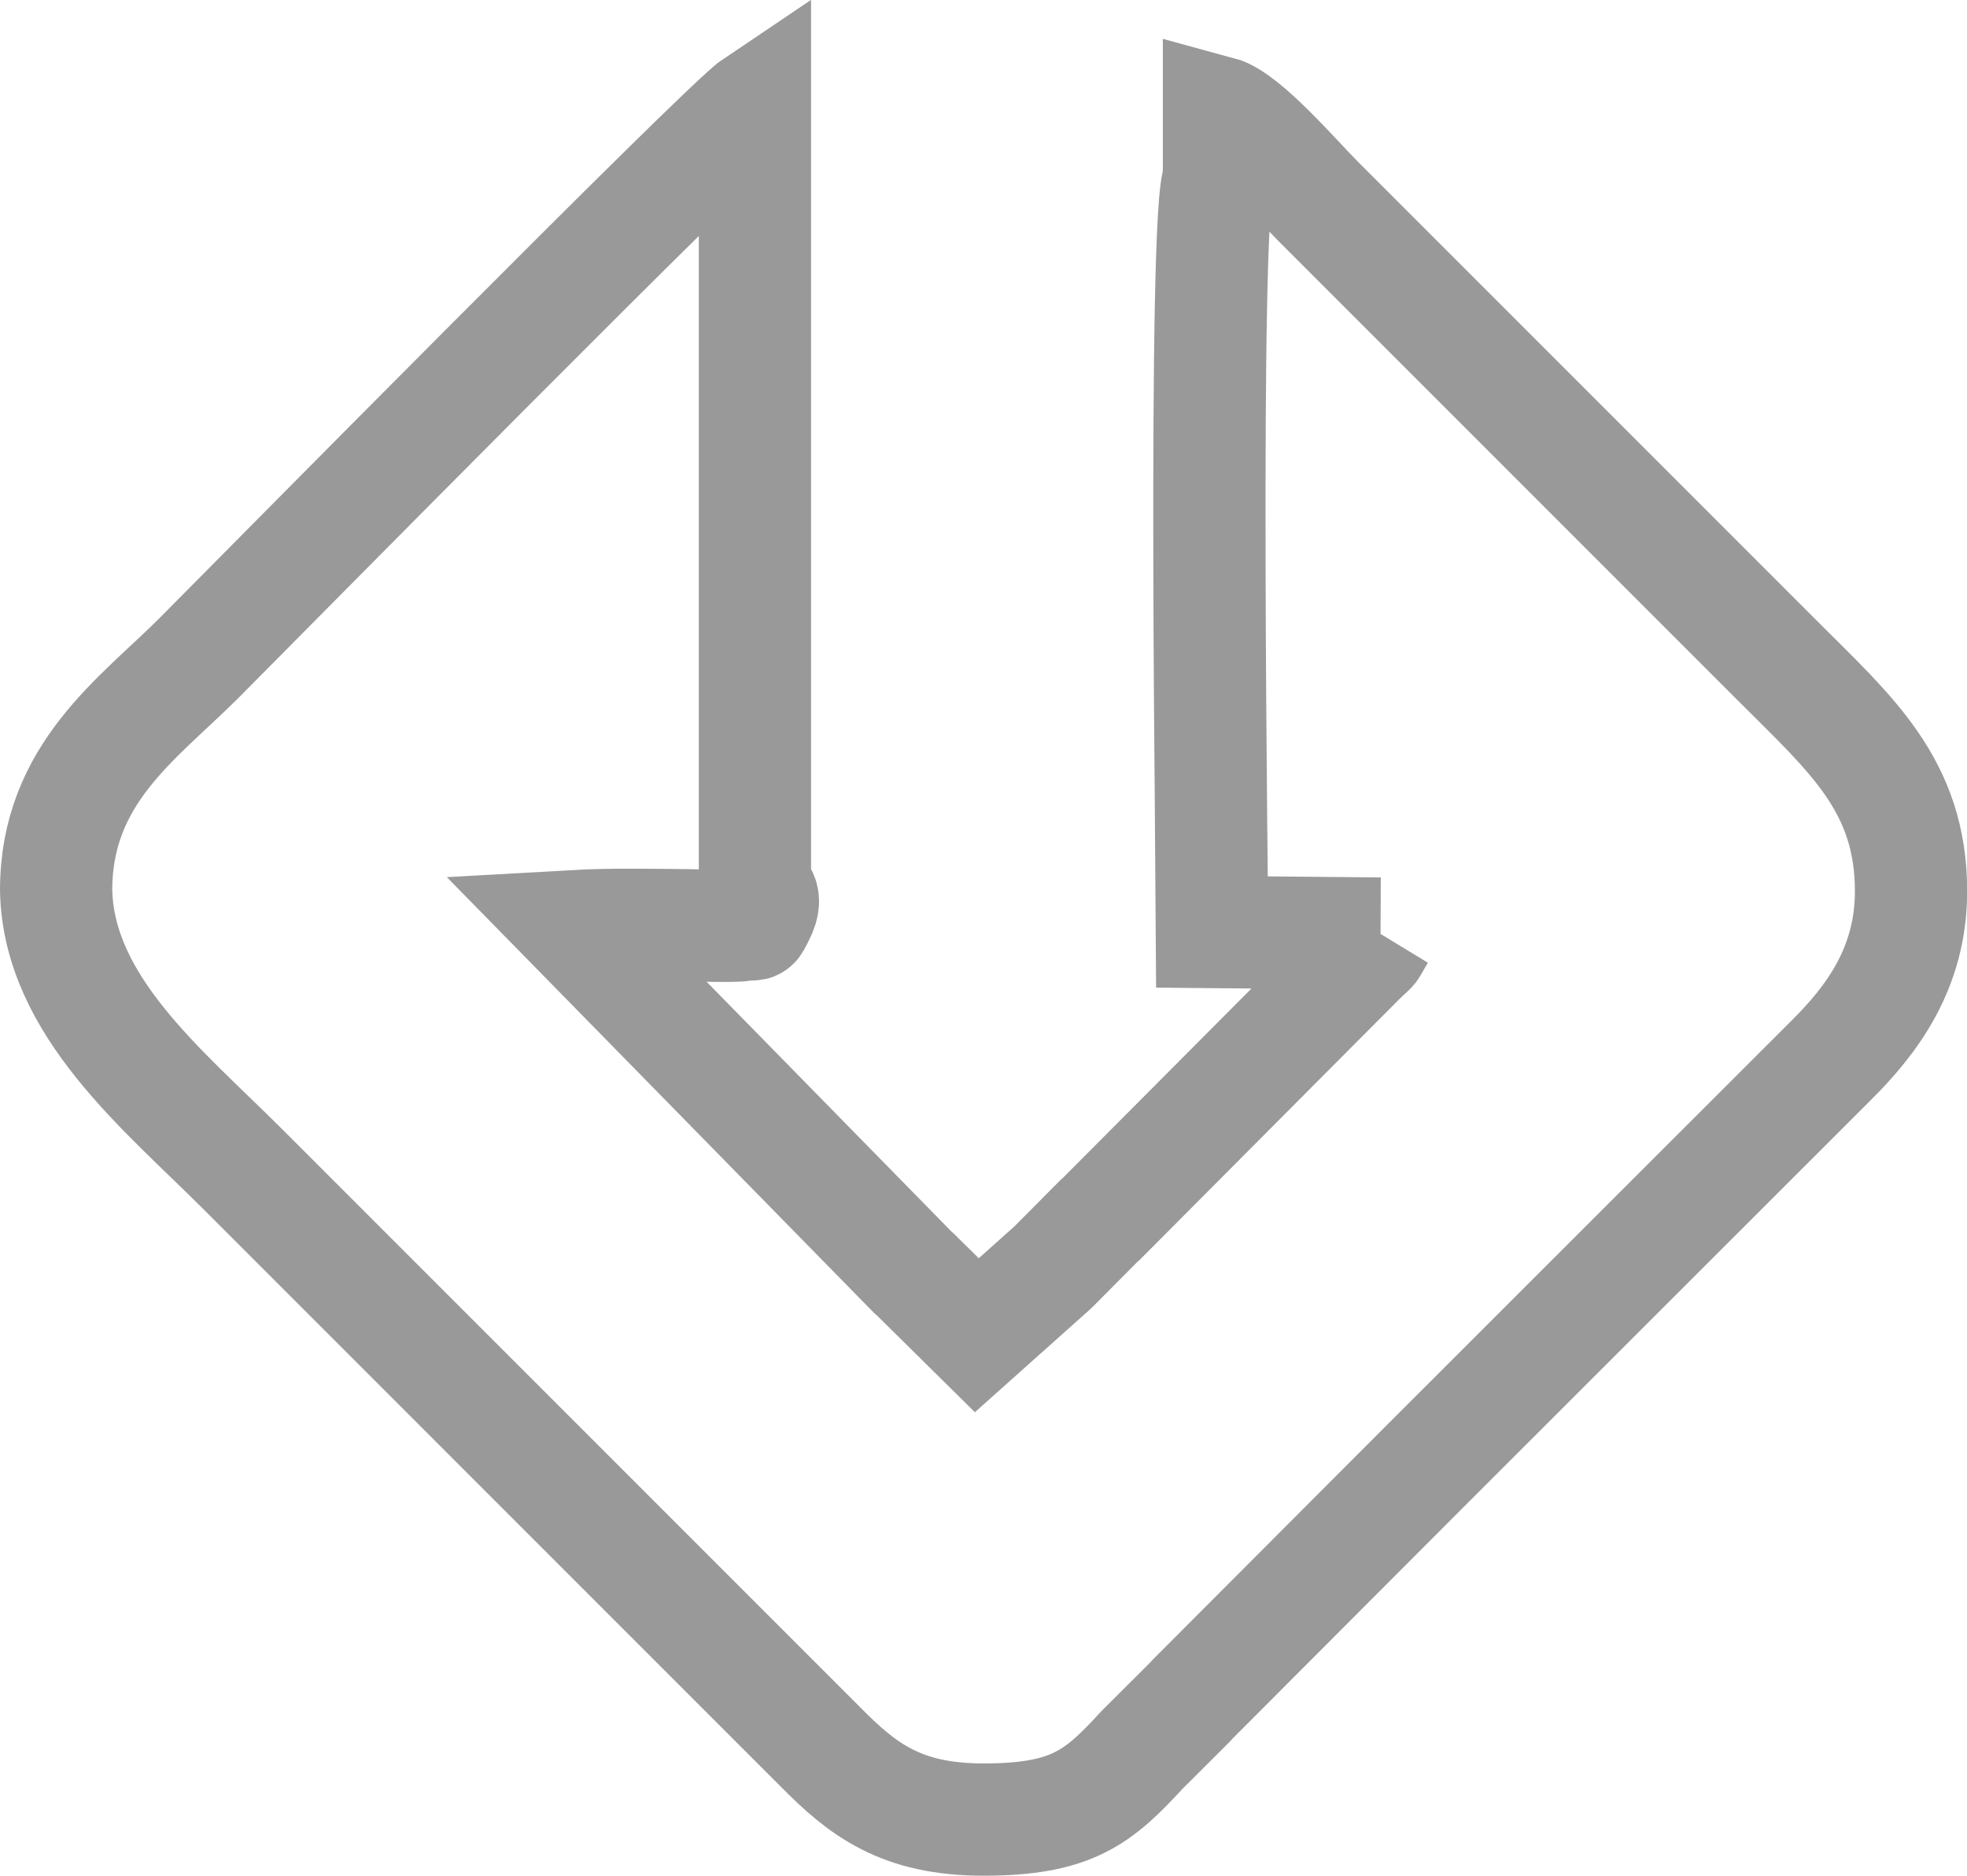 <?xml version="1.0" encoding="UTF-8"?>
<!DOCTYPE svg PUBLIC "-//W3C//DTD SVG 1.1//EN" "http://www.w3.org/Graphics/SVG/1.1/DTD/svg11.dtd">
<!-- Creator: CorelDRAW -->
<svg xmlns="http://www.w3.org/2000/svg" xml:space="preserve" width="6.186mm" height="5.898mm" version="1.1" style="shape-rendering:geometricPrecision; text-rendering:geometricPrecision; image-rendering:optimizeQuality; fill-rule:evenodd; clip-rule:evenodd"
viewBox="0 0 128.27 122.28"
 xmlns:xlink="http://www.w3.org/1999/xlink"
 xmlns:xodm="http://www.corel.com/coreldraw/odm/2003">
 <defs>
  <style type="text/css">
   <![CDATA[
    .str0 {stroke:#999999;stroke-width:7.32;stroke-miterlimit:22.926}
    .fil0 {fill:none}
   ]]>
  </style>
 </defs>
 <g id="Layer_x0020_1">
  <path class="fil0 str0" d="M89.99 60.86c-0.84,1.38 -0.23,0.62 -1.3,1.66l-16.84 16.91c-0.07,0.06 -0.16,0.15 -0.23,0.21l-2.84 2.86c-0.06,0.06 -0.16,0.15 -0.22,0.21l-4.86 4.34 -3.97 -3.92c-0.07,-0.06 -0.16,-0.15 -0.23,-0.21l-22.1 -22.54c2.47,-0.14 4.98,-0.08 7.46,-0.06 0.61,0.01 3.11,0.08 3.52,-0.01 0.95,-0.2 0.63,0.28 1.1,-0.65 0.73,-1.41 -0.24,-1.59 -0.25,-1.6l0 -51.21c-1.95,1.31 -33.01,32.79 -36.26,36.05 -3.95,3.95 -9.31,7.54 -9.31,15.14 0.16,7.55 6.99,13 12.16,18.17l37.69 37.69c2.73,2.77 5.25,4.73 10.62,4.73 5.79,0 7.52,-1.47 10.36,-4.56l3.07 -3.06c0.06,-0.07 0.15,-0.17 0.21,-0.23l15.32 -15.35c0.06,-0.06 0.15,-0.16 0.22,-0.22l26.09 -26.07c2.65,-2.63 5.22,-6.01 5.22,-11.04 0,-6.91 -3.95,-10.26 -8.65,-14.97l-30.02 -30.02c-1.41,-1.41 -4.79,-5.36 -6.46,-5.81l0 4.38c-1.07,1.67 -0.44,47.6 -0.44,49.08l10.96 0.1z"/>
 </g>
</svg>
